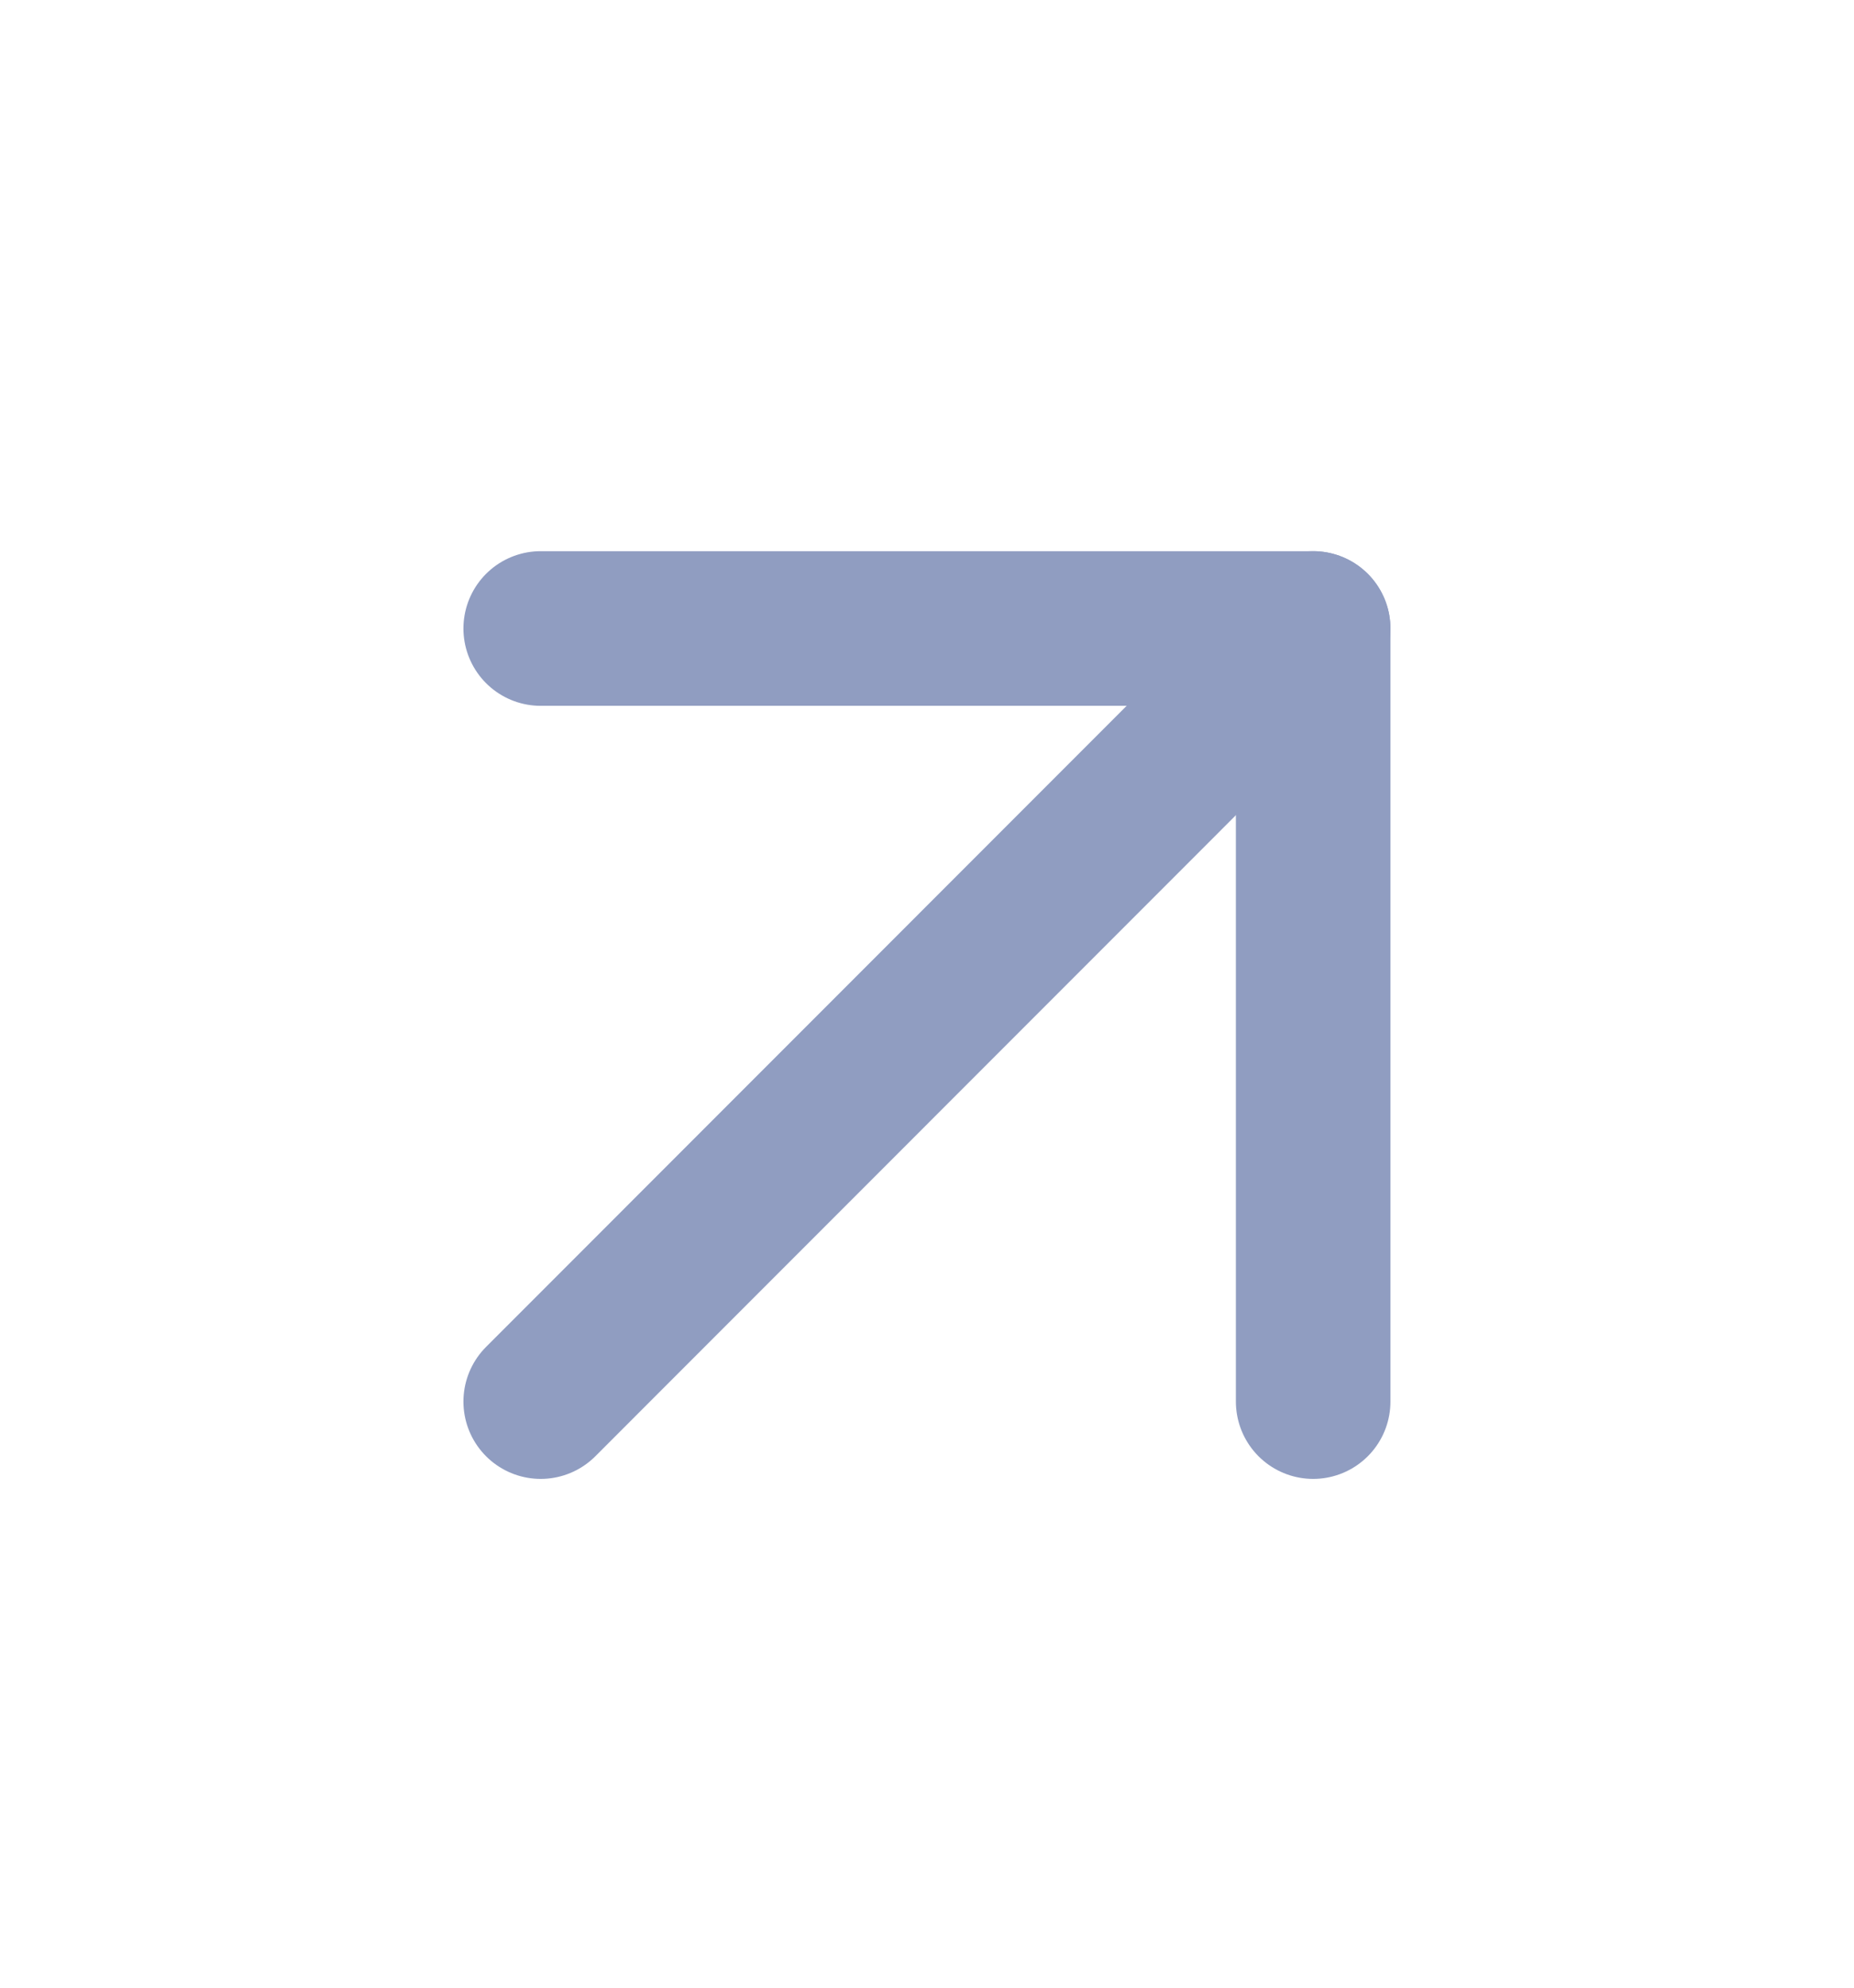 <svg width="14" height="15" viewBox="0 0 14 15" fill="none" xmlns="http://www.w3.org/2000/svg">
<path d="M4.083 4.743H9.916V10.577" stroke="#909DC1" stroke-width="1.167" stroke-linecap="round" stroke-linejoin="round"/>
<path d="M4.083 10.577L9.916 4.743L4.083 10.577Z" fill="#909DC1"/>
<path d="M4.083 10.577L9.916 4.743" stroke="#909DC1" stroke-width="1.167" stroke-linecap="round" stroke-linejoin="round"/>
</svg>
